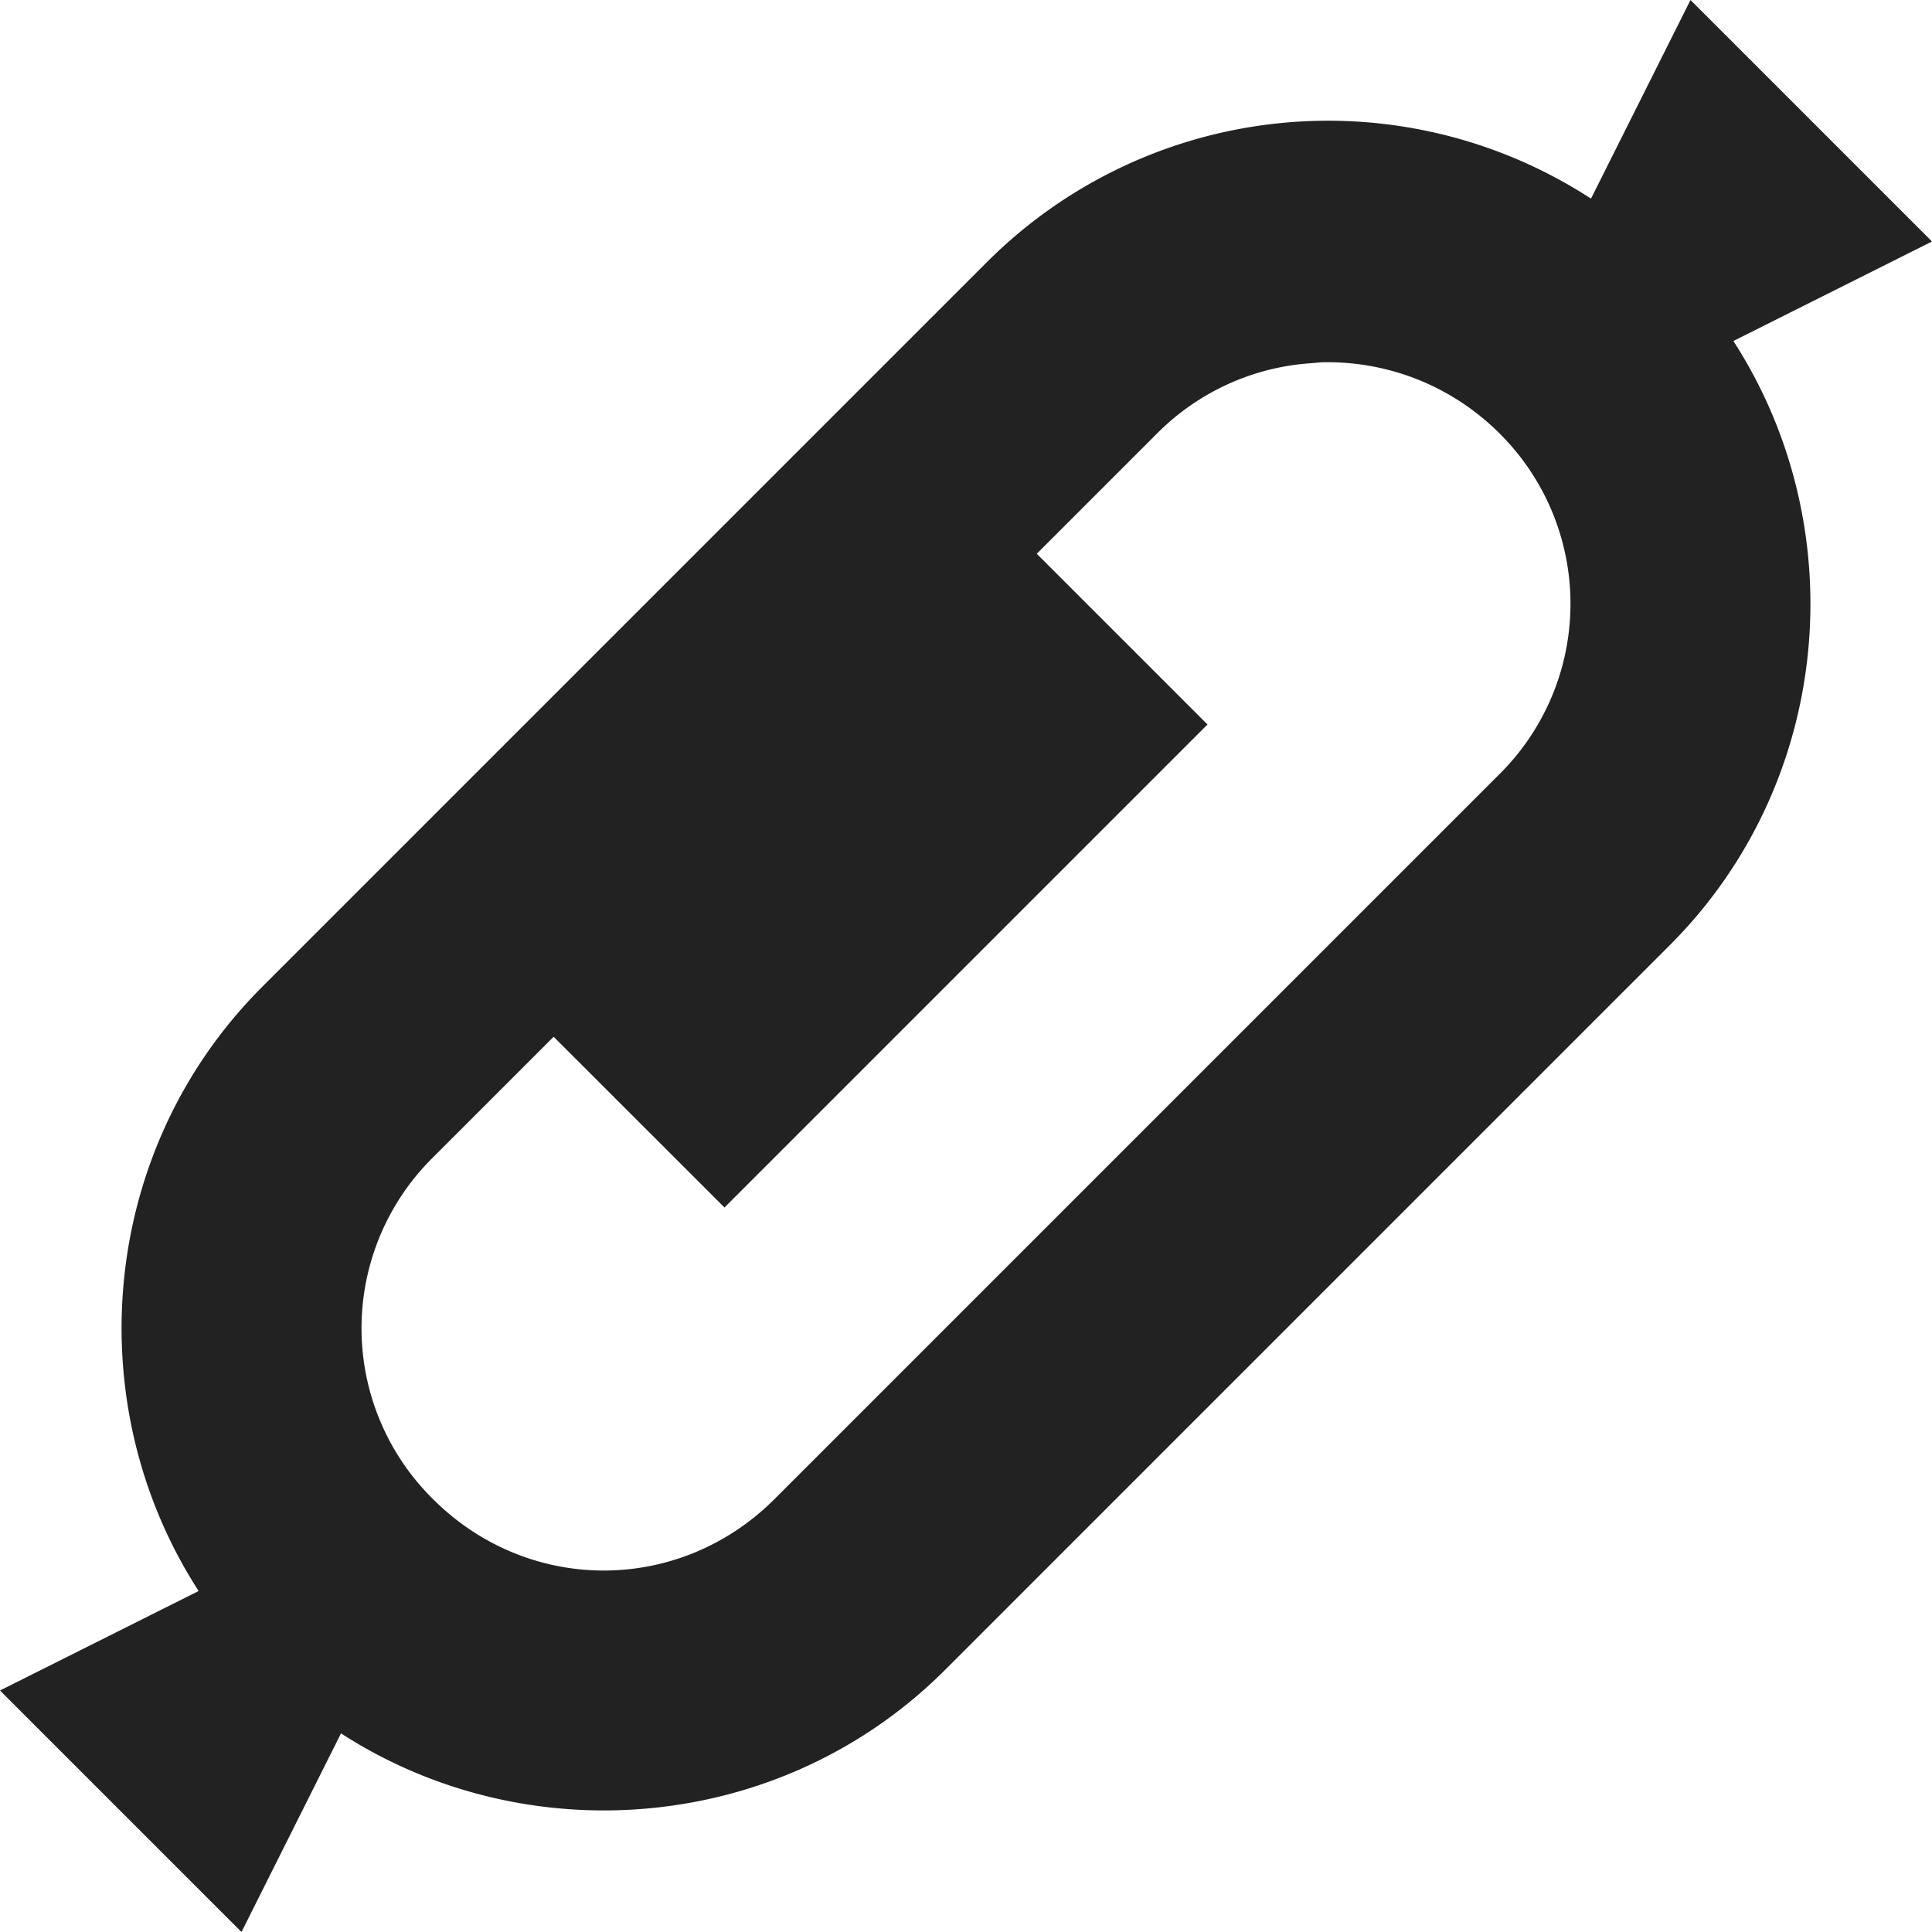 <svg xmlns="http://www.w3.org/2000/svg" width="16" height="16"><path fill="#222" d="m14 0-.824 1.645a3.995 3.995 0 0 0-5.004.527l-6 6C.82 9.523.645 11.629 1.645 13.176L0 14l2 2 .824-1.645c1.547 1 3.653.825 5.004-.527l6-6c1.352-1.351 1.527-3.457.527-5.004L16 2zm-3.035 3c.539-.008 1.062.2 1.45.586a1.987 1.987 0 0 1 0 2.828l-6 6c-.79.79-2.04.79-2.83 0a1.987 1.987 0 0 1 0-2.828l1-1L6 10l4-4-1.414-1.414 1-1c.34-.34.793-.547 1.273-.578.043-.004.079-.008.106-.008zm0 0"/></svg>